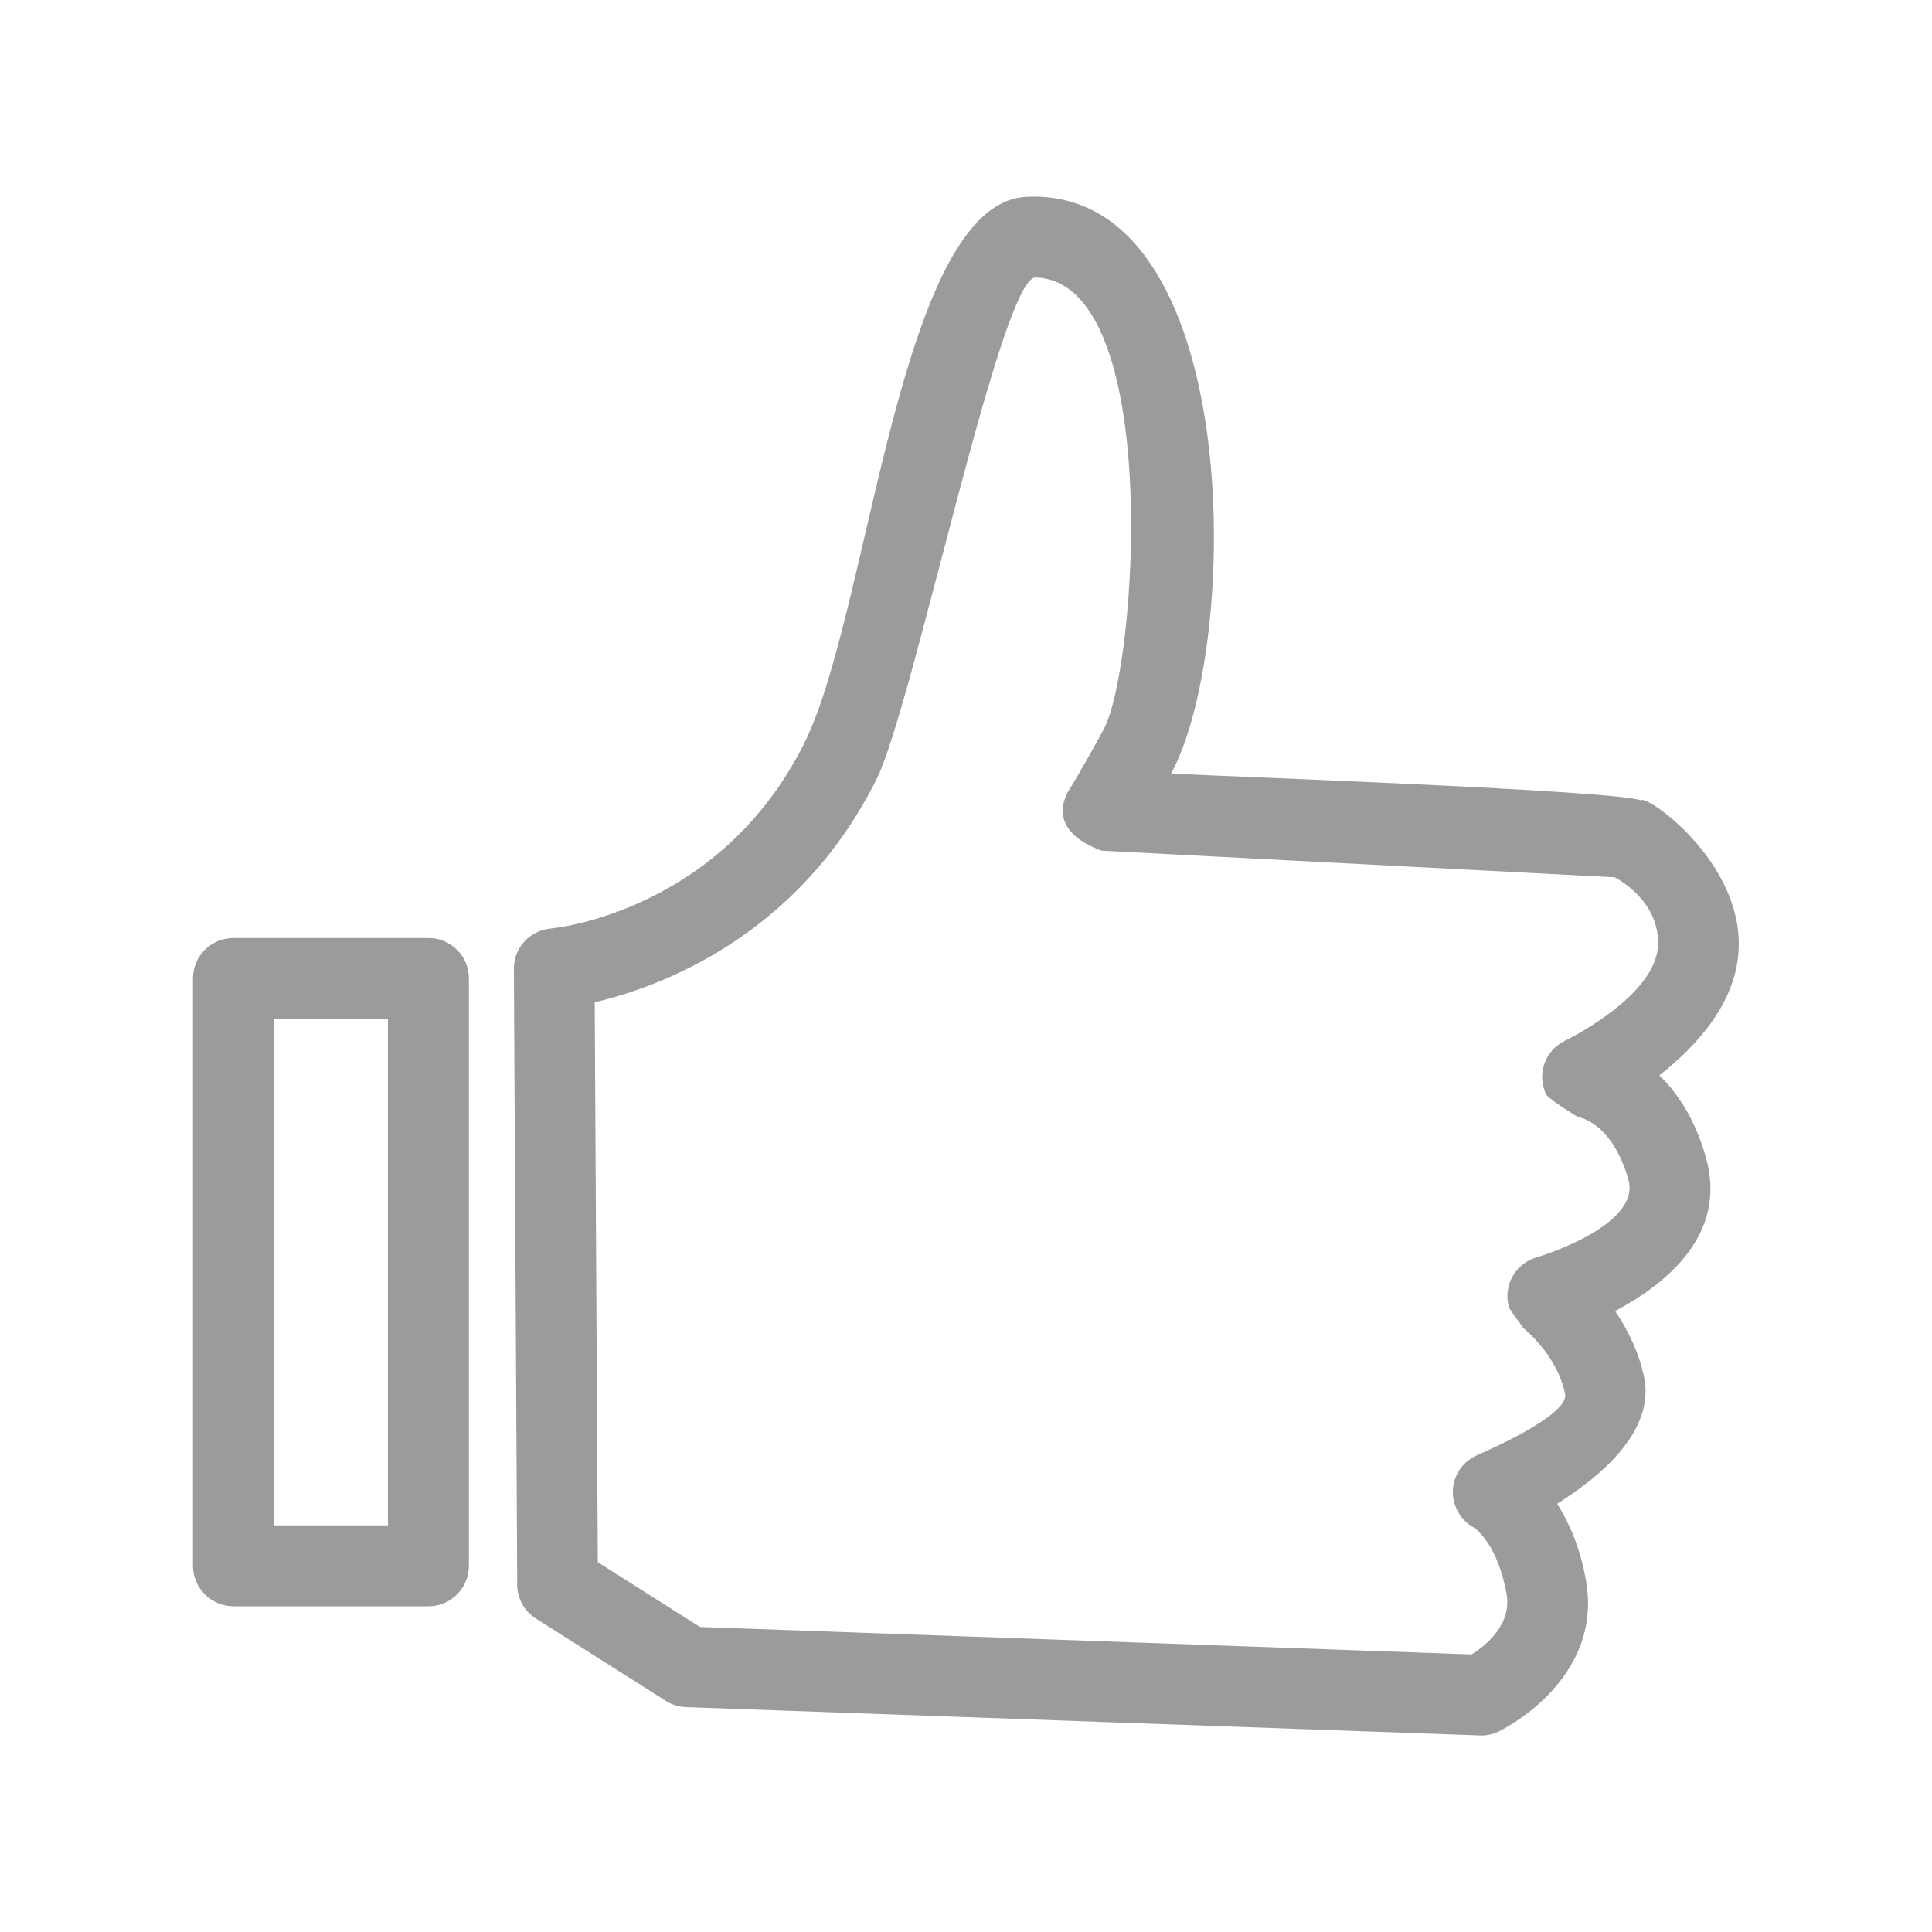 <?xml version="1.0" encoding="UTF-8"?>
<svg width="30pt" height="30pt" version="1.1" viewBox="0 0 100 100" xmlns="http://www.w3.org/2000/svg">
 <g fill="#9b9b9b">
  <path d="m28.52 48.059c0.672-0.07 8.871-1.102 13.109-9.59 3.41-6.84 4.891-27.961 11.488-28.281 11.262-0.559 11.18 23.07 7.5 29.852 3.078 0.16 23.09 0.871 24.32 1.391 0.18-0.379 5.199 3.07 5.059 7.609-0.078 2.84-2.199 5.121-4.109 6.621 0.961 0.93 1.871 2.301 2.422 4.289 1.109 3.981-2.121 6.539-4.711 7.91 0.629 0.93 1.219 2.078 1.5 3.422 0.578 2.789-2.262 5.148-4.5 6.551 0.609 0.969 1.191 2.262 1.488 3.949 0.941 5.262-4.5 7.828-4.519 7.84-0.352 0.172-0.719 0.23-1.078 0.199l-40.98-1.461c-0.379-0.012-0.738-0.129-1.039-0.32l-6.731-4.262c-0.66-0.422-1-1.141-0.969-1.859l-0.172-31.77c-0.012-1.102 0.84-2 1.922-2.09zm16.852-7.731c-4.07 8.148-11.199 10.75-14.59 11.551l0.16 28.98 5.289 3.352 39.941 1.422c0.699-0.441 2.09-1.531 1.809-3.129-0.441-2.422-1.449-3.262-1.68-3.43-0.41-0.219-0.75-0.578-0.941-1.039-0.449-1.07 0.059-2.289 1.129-2.731 0.012-0.012 4.762-2.012 4.519-3.16-0.43-2.059-2.148-3.379-2.148-3.391 0 0-0.719-0.969-0.75-1.078-0.328-1.102 0.301-2.262 1.41-2.59 0.012 0 5.43-1.609 4.769-4.012-0.852-3.039-2.629-3.262-2.629-3.262s-1.52-0.93-1.629-1.16c-0.5-1.039-0.07-2.281 0.969-2.781 0.012-0.012 4.731-2.281 4.82-4.961 0.059-2.019-1.578-3.129-2.238-3.5l-26.559-1.379c0-0.02-2.93-0.852-1.73-3.078 0.012 0 0.82-1.32 1.84-3.219 1.73-3.219 3.059-23.16-3.531-23.371-1.789-0.051-6.359 22.219-8.23 25.969z"/>
  <path d="m12.09 48.551h10.09c1.148 0 2.09 0.93 2.09 2.09v30.398c0 1.16-0.941 2.102-2.09 2.102h-10.09c-1.16 0-2.102-0.941-2.102-2.102v-30.398c0-1.16 0.941-2.09 2.102-2.09zm7.988 4.191h-5.898v26.211h5.898z"/>
 </g>
</svg>
